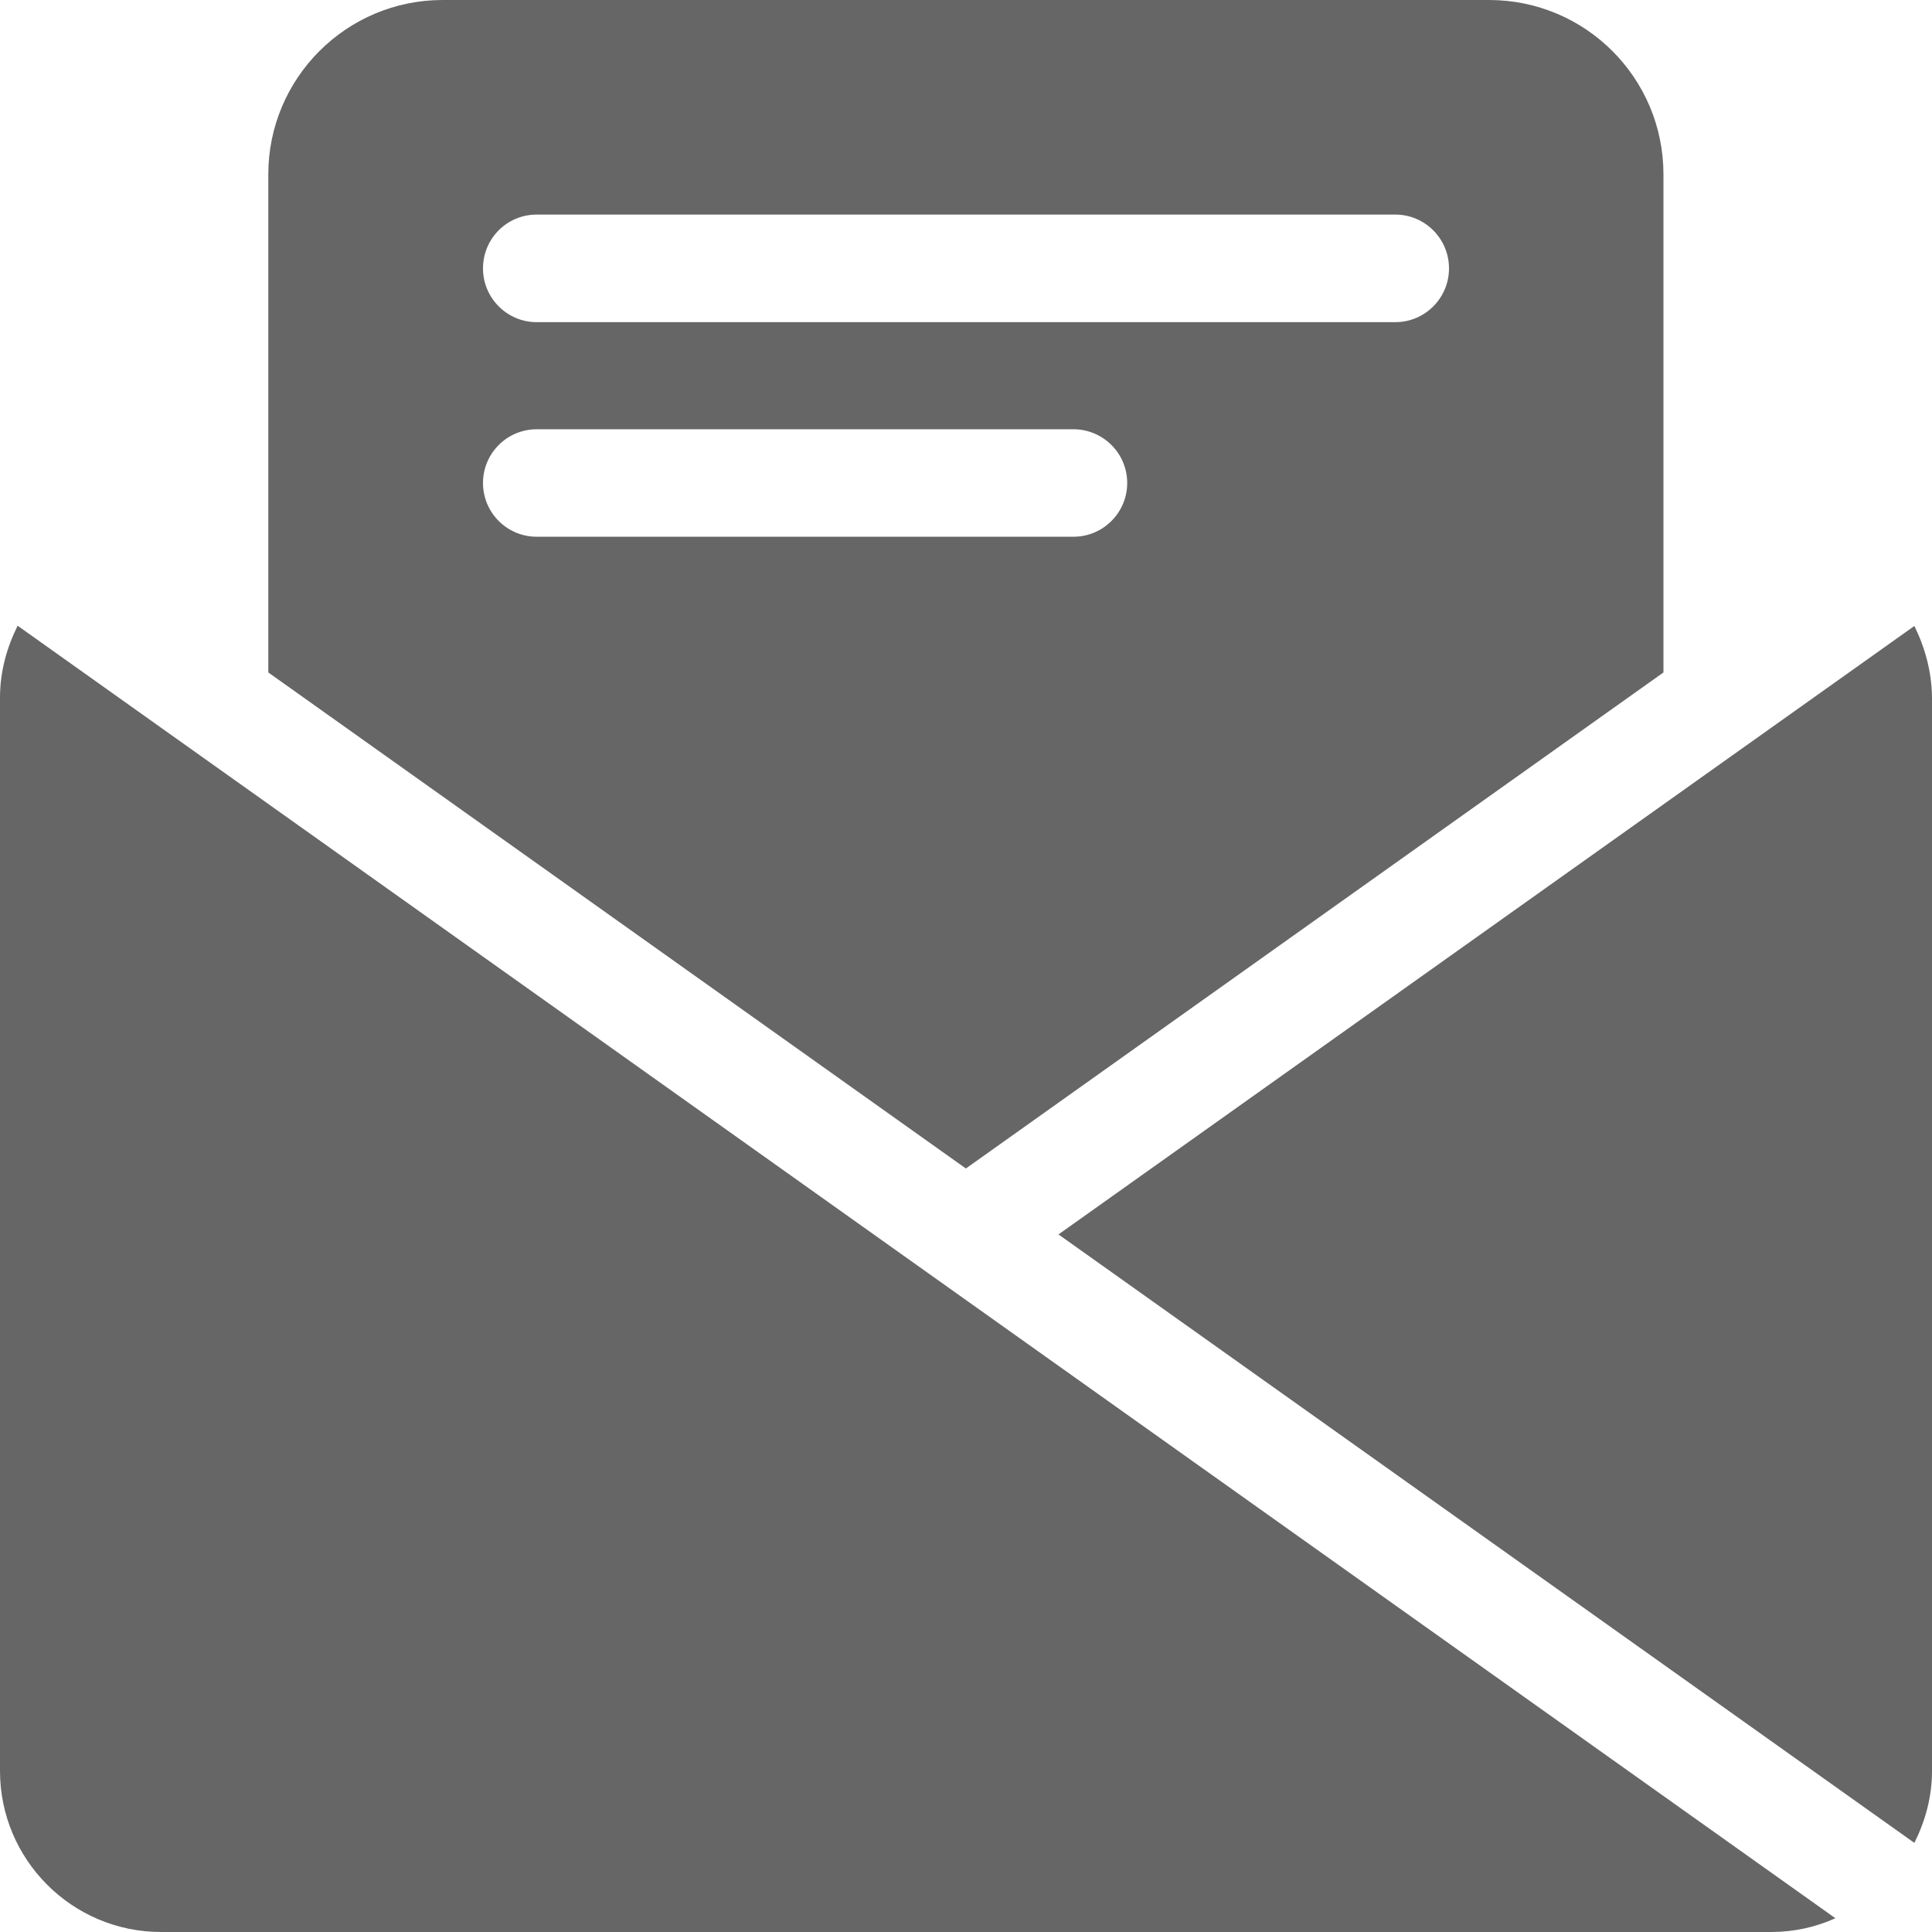 <?xml version="1.0" encoding="UTF-8"?>
<svg width="16px" height="16px" viewBox="0 0 16 16" version="1.1" xmlns="http://www.w3.org/2000/svg" xmlns:xlink="http://www.w3.org/1999/xlink">
    <title>意见反馈</title>
    <g id="平台icon231127" stroke="none" stroke-width="1" fill="none" fill-rule="evenodd">
        <g id="平台icon231128" transform="translate(-616, -136)">
            <g id="意见反馈" transform="translate(616, 136)">
                <rect id="_mockplus_fix_" x="0" y="0" width="16" height="16"></rect>
                <path d="M13.776,5.569 L13.776,1.444 C13.776,0.646 13.13,0 12.332,0 L3.666,0 C2.868,0 2.222,0.648 2.222,1.444 L2.222,5.569 L7.999,9.677 L13.776,5.569 Z M4.445,1.777 L11.555,1.777 C11.8,1.777 12,1.976 12,2.223 C12,2.467 11.802,2.668 11.555,2.668 L4.445,2.668 C4.2,2.668 4,2.469 4,2.223 C4,1.976 4.198,1.777 4.445,1.777 Z M4,4 C4,3.755 4.198,3.555 4.445,3.555 L8.89,3.555 C9.134,3.555 9.335,3.753 9.335,4 C9.335,4.245 9.136,4.445 8.89,4.445 L4.445,4.445 C4.198,4.445 4,4.245 4,4 Z M15.854,5.184 L8.766,10.223 L15.854,15.262 C15.944,15.082 16,14.882 16,14.668 L16,5.777 C15.998,5.563 15.942,5.363 15.854,5.184 Z M0,5.777 L0,14.666 C0,15.402 0.598,16 1.334,16 L14.666,16 C14.857,16 15.036,15.96 15.2,15.886 L0.146,5.182 C0.056,5.363 0,5.563 0,5.777 L0,5.777 Z" fill="#666666" fill-rule="nonzero"></path>
            </g>
        </g>
    </g>
</svg>
